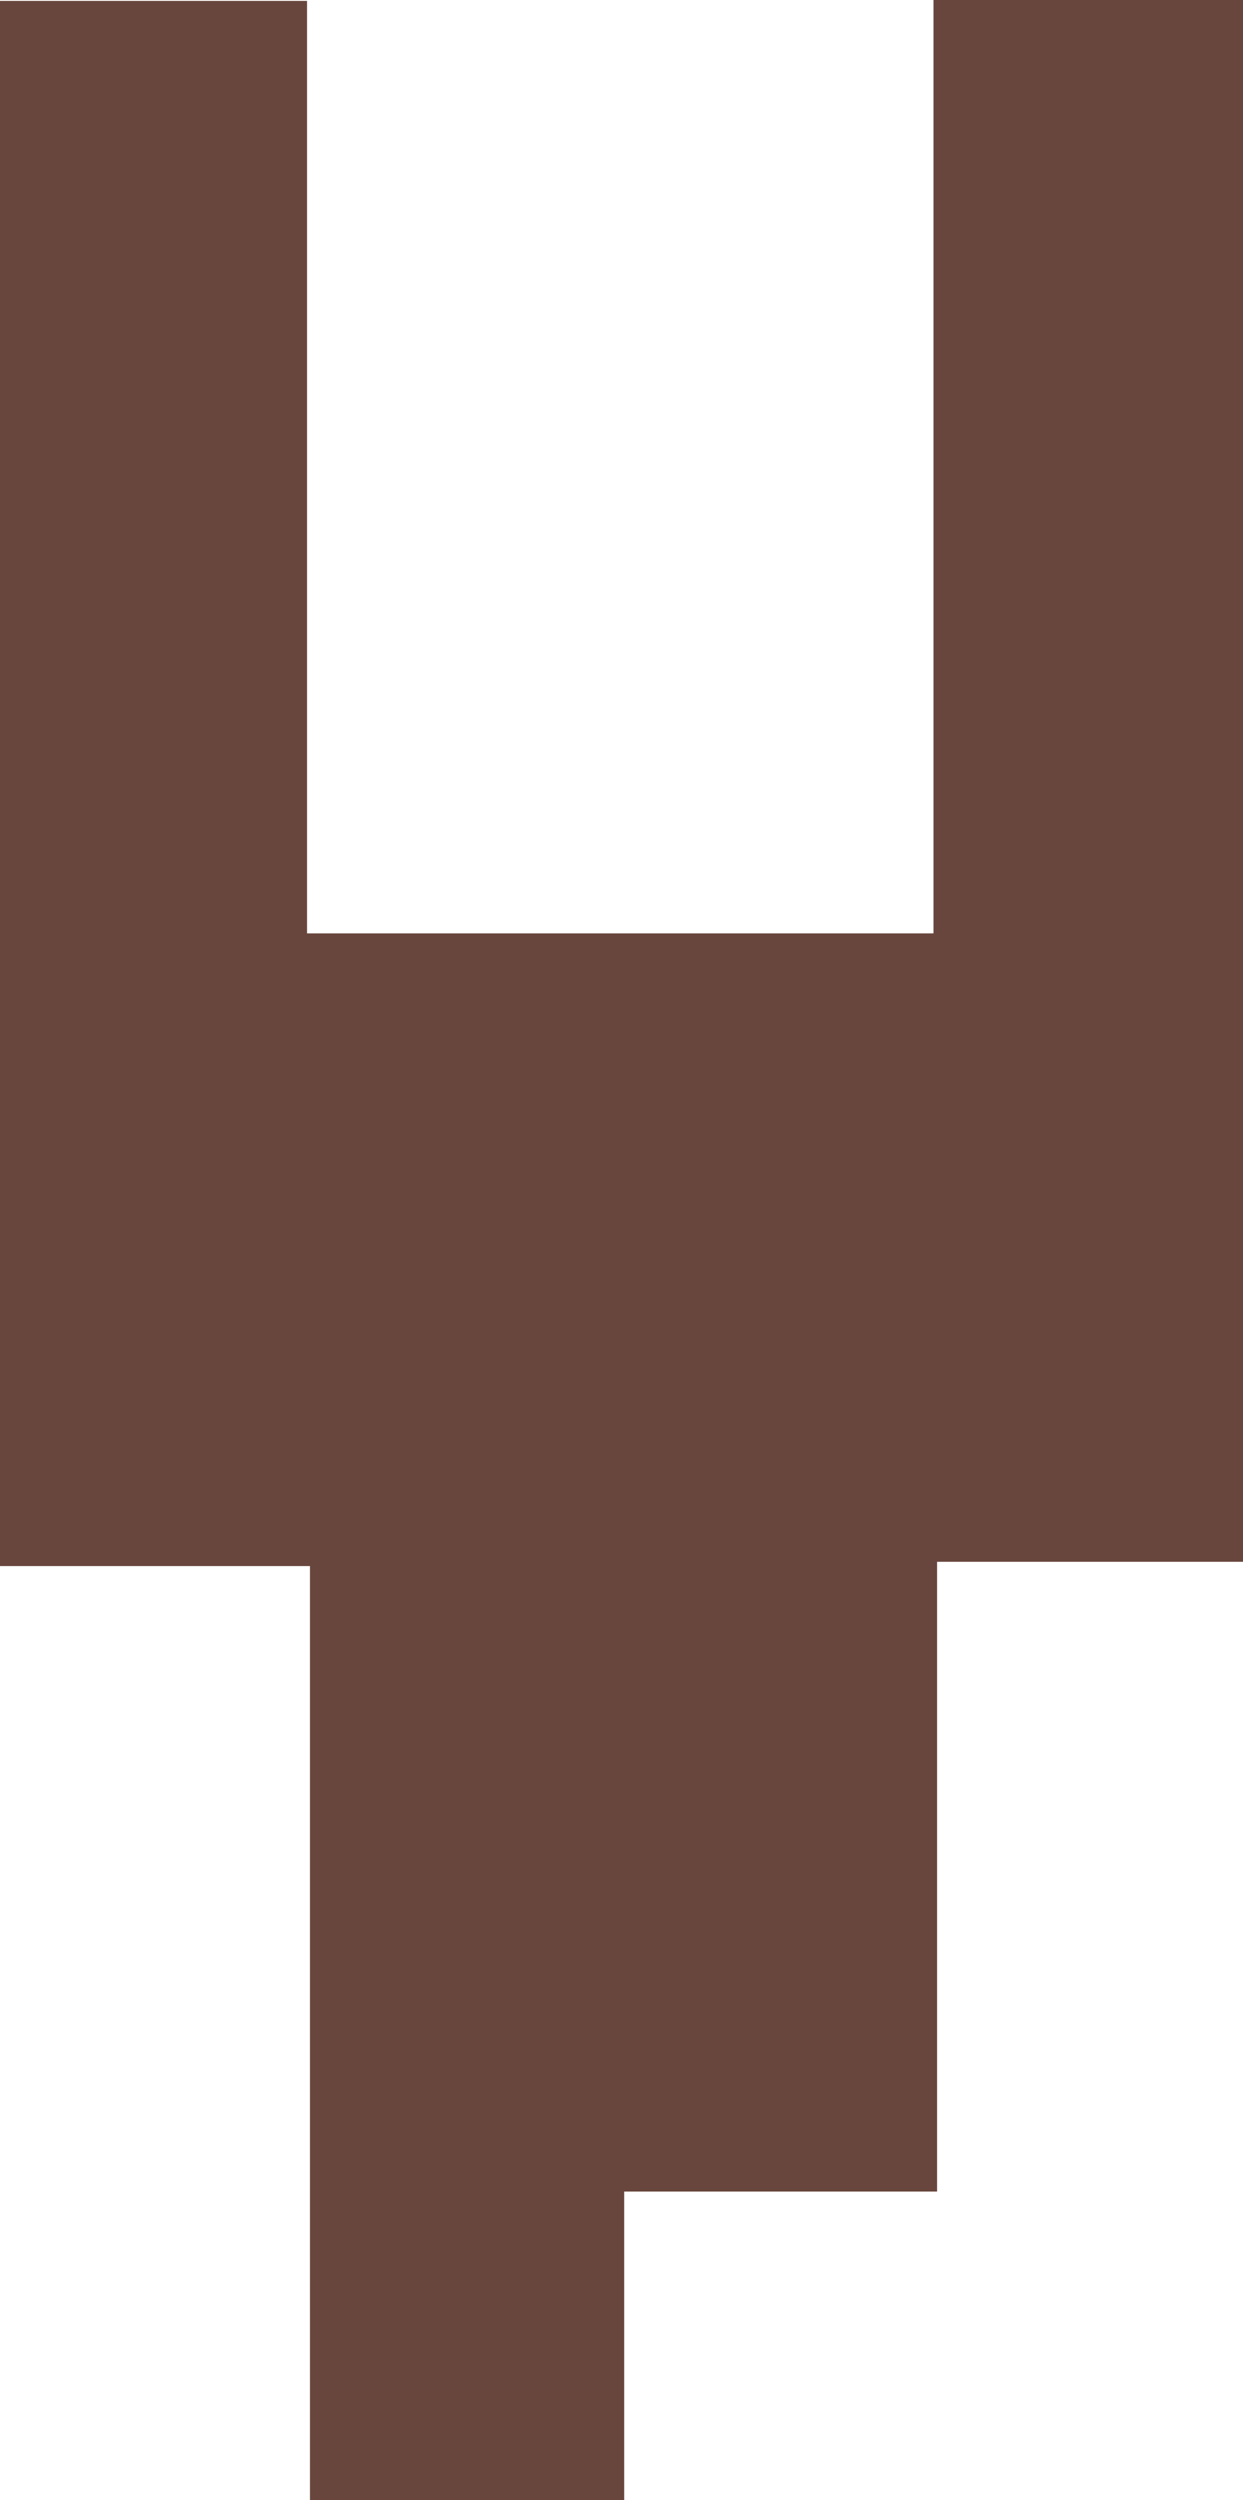 <svg id="Layer_1" data-name="Layer 1" xmlns="http://www.w3.org/2000/svg" viewBox="0 0 55.38 111.32"><path d="M60.94,94.94H47v13.74H33V67.09H19.19V-2.6H32.87V38.92H60.78V-2.64H74.57V66.9H60.94Z" transform="translate(-19.19 2.64)" fill="#68463d"/></svg>